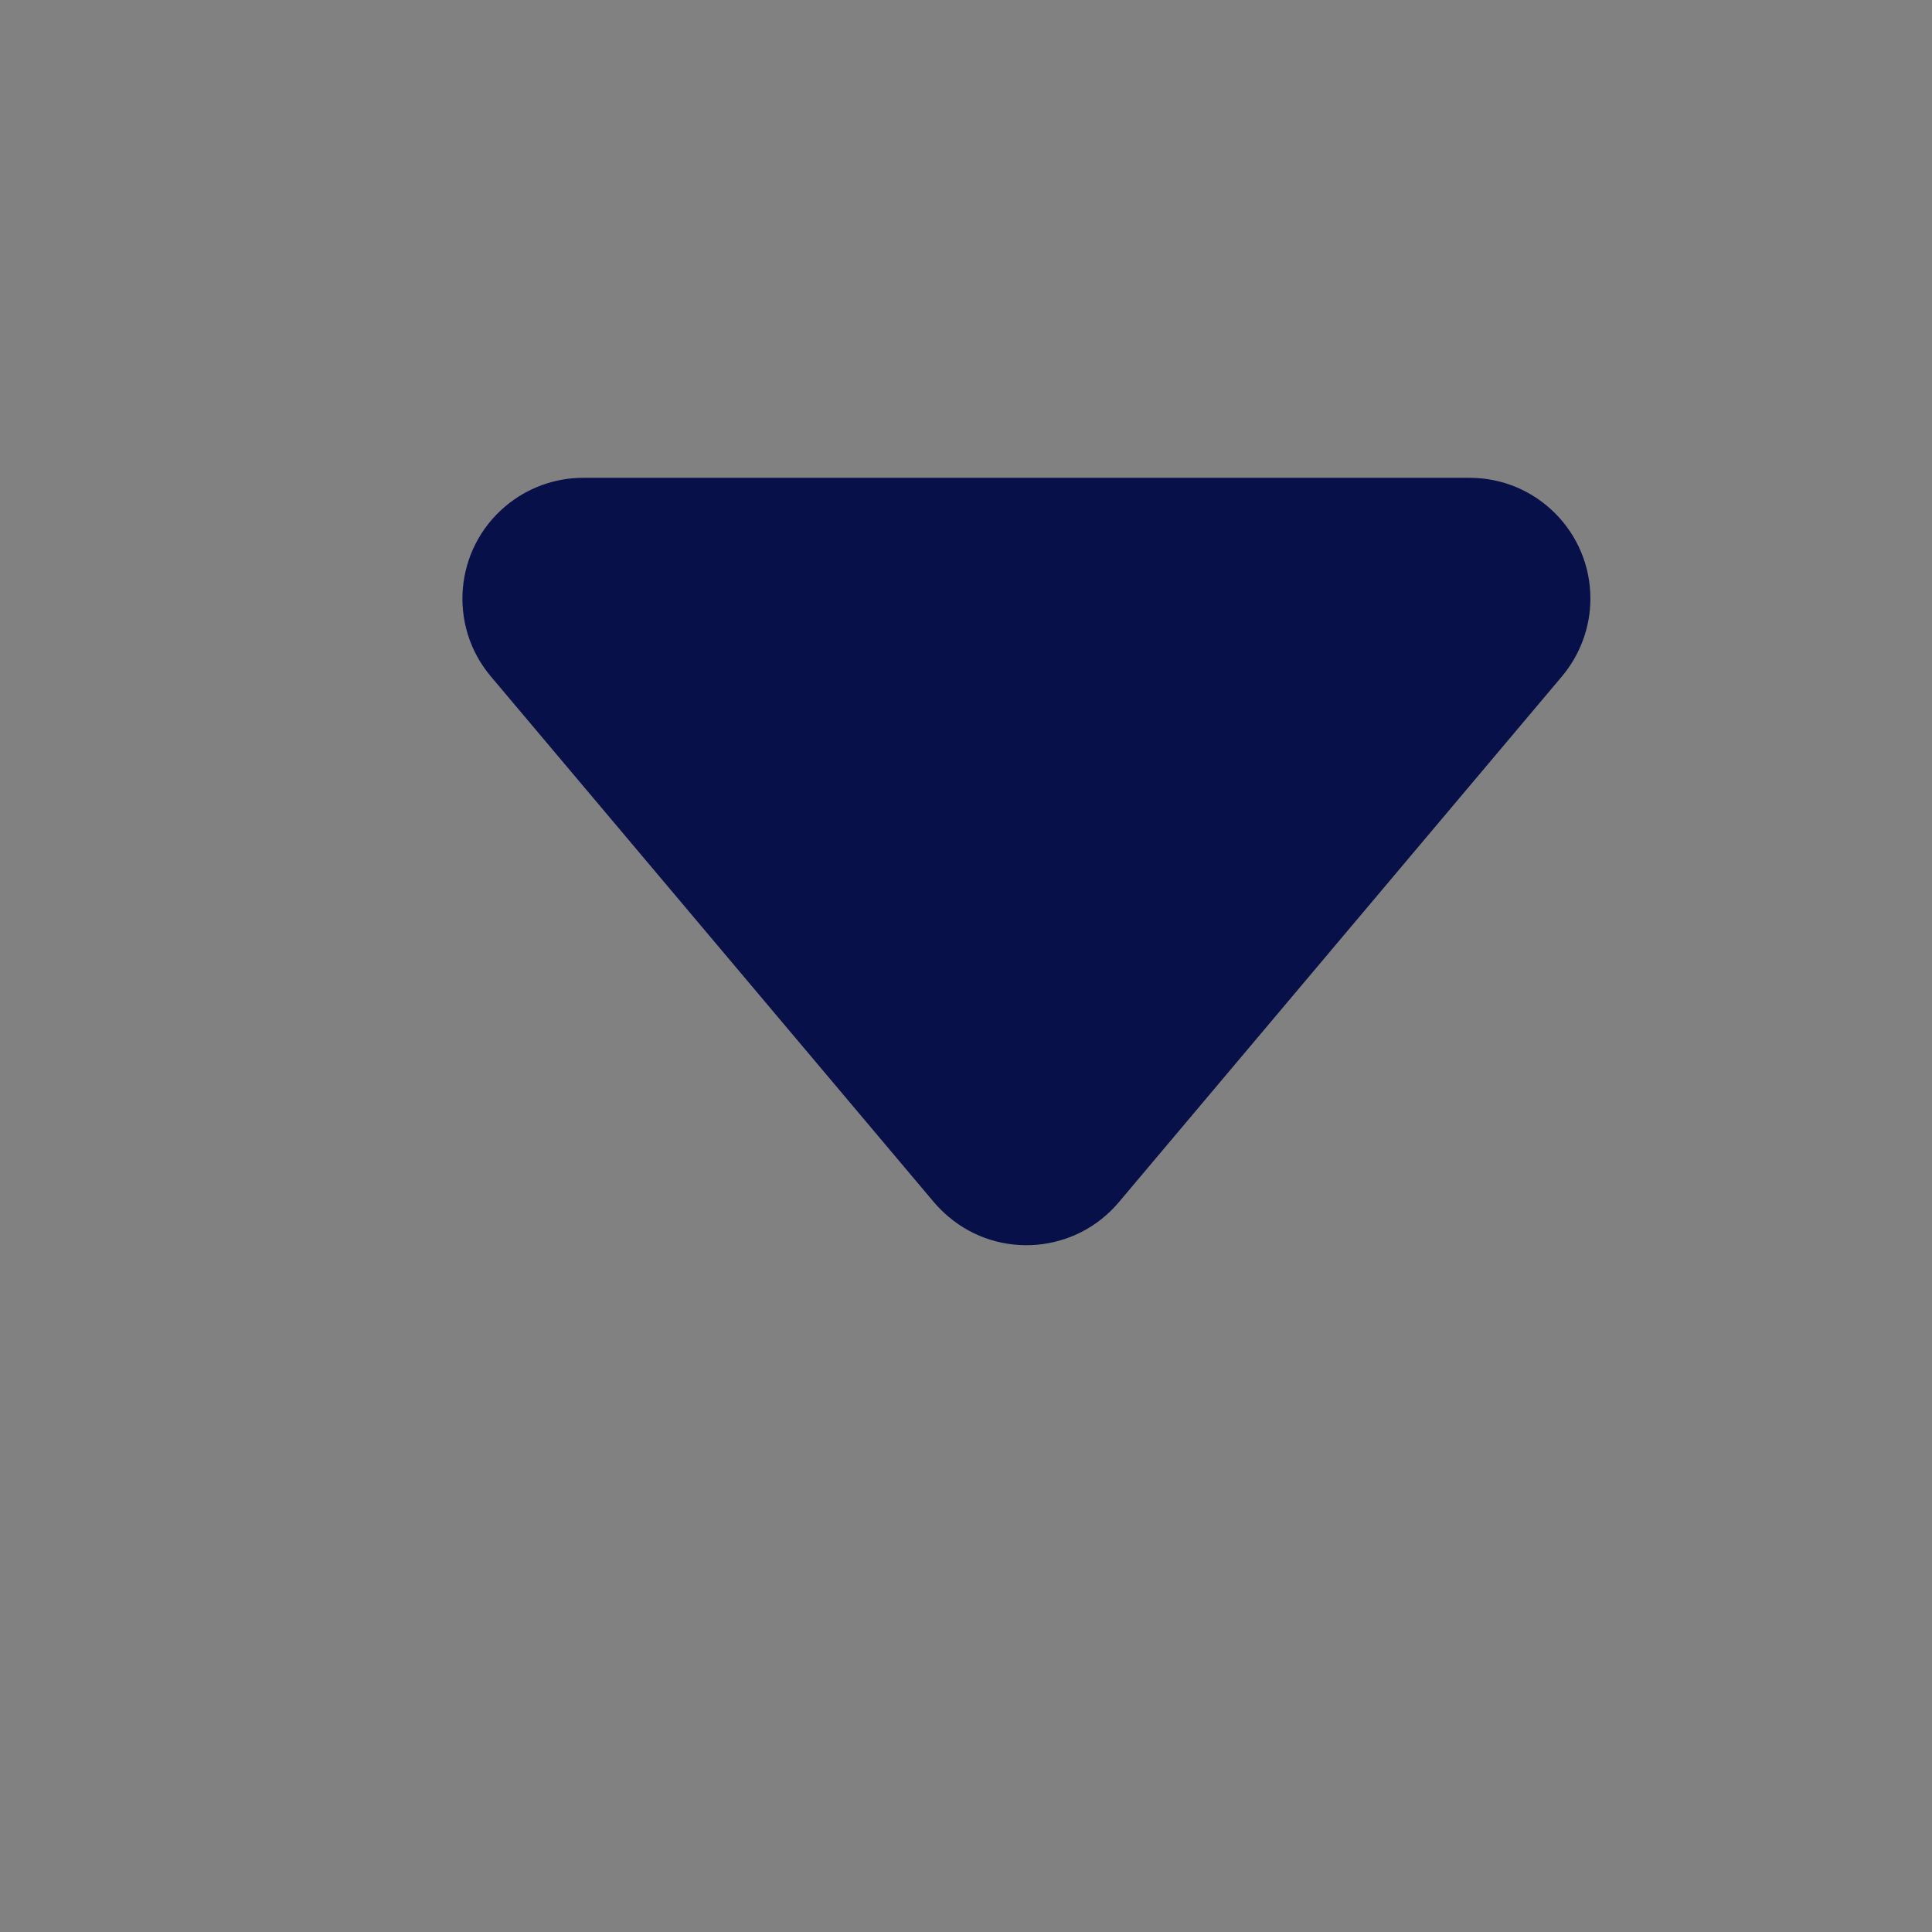 <?xml version="1.0" encoding="UTF-8"?>
<svg width="16px" height="16px" viewBox="0 0 16 16" version="1.1" xmlns="http://www.w3.org/2000/svg" xmlns:xlink="http://www.w3.org/1999/xlink">
    <rect x="0" y="0" width="16" height="16" fill="#808080" stroke="none"/>
    <!-- Generator: Sketch 63 (92445) - https://sketch.com -->
    <title>切片</title>
    <desc>Created with Sketch.</desc>
    <g id="页面-1" stroke="none" stroke-width="1" fill="none" fill-rule="evenodd">
        <g id="202108版-会议首页备份" transform="translate(-433, -527)">
            <g id="编组-40" transform="translate(92, 389)">
                <g id="编组-9" transform="translate(301, 135)">
                    <g id="首页下拉" transform="translate(40, 3)">
                        <rect id="矩形" fill-opacity="0.01" fill="#FFFFFF" x="0" y="0" width="16" height="16"></rect>
                        <path d="M12.935,5.602 L9.265,9.957 C8.909,10.379 8.278,10.433 7.856,10.077 C7.812,10.04 7.772,10 7.735,9.957 L4.065,5.602 C3.709,5.18 3.763,4.549 4.185,4.193 C4.365,4.041 4.594,3.957 4.829,3.957 L12.171,3.957 C12.723,3.957 13.171,4.405 13.171,4.957 C13.171,5.193 13.087,5.421 12.935,5.602 Z" id="矩形" fill="#08104A"></path>
                    </g>
                </g>
            </g>
        </g>
    </g>
</svg>